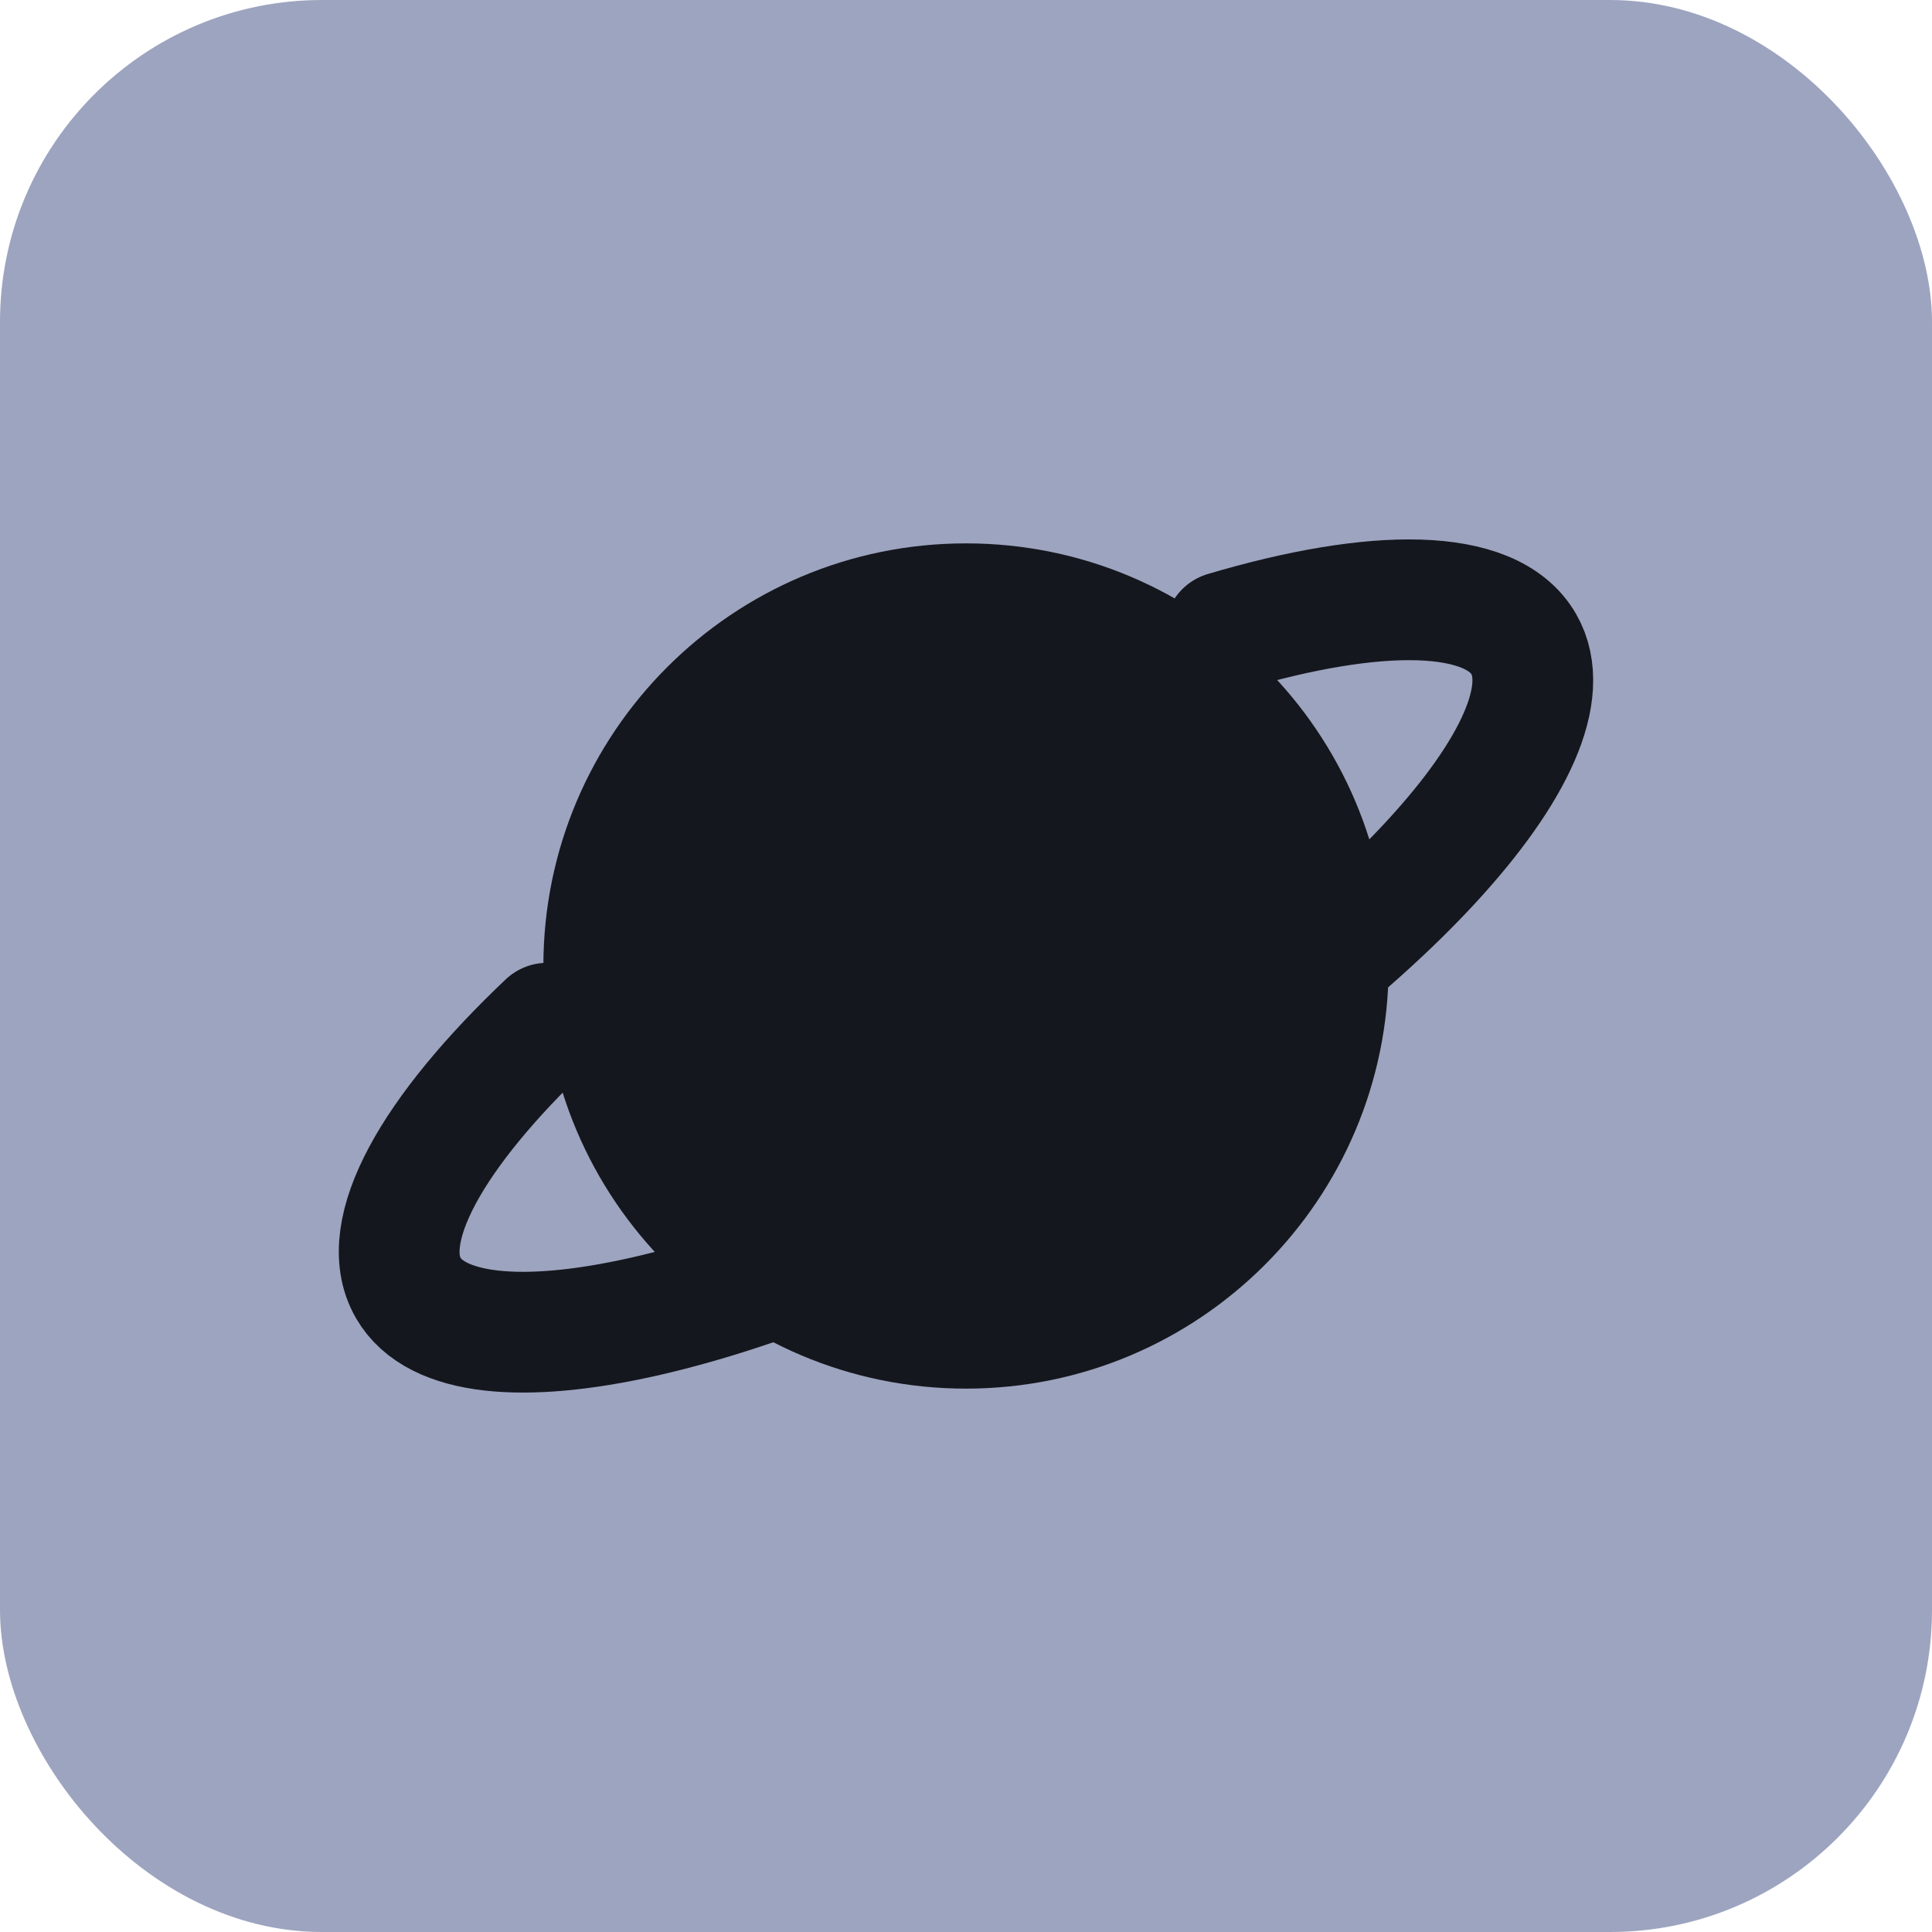 <svg width="48" height="48" viewBox="0 0 48 48" fill="none" xmlns="http://www.w3.org/2000/svg">
<rect width="48" height="48" rx="8" fill="#9DA4BF"/>
<path d="M24 34.5C29.799 34.5 34.5 29.799 34.5 24C34.5 18.201 29.799 13.5 24 13.5C18.201 13.5 13.5 18.201 13.5 24C13.5 29.799 18.201 34.5 24 34.5Z" fill="#15171E"/>
<path d="M30.432 15.7C34.195 14.583 37.047 14.598 37.856 16C39.237 18.391 34.153 23.912 26.5 28.33C18.847 32.748 11.524 34.391 10.144 32C9.334 30.598 10.747 28.121 13.596 25.421" stroke="#15171E" stroke-width="3" stroke-linecap="round" stroke-linejoin="round"/>
</svg>
